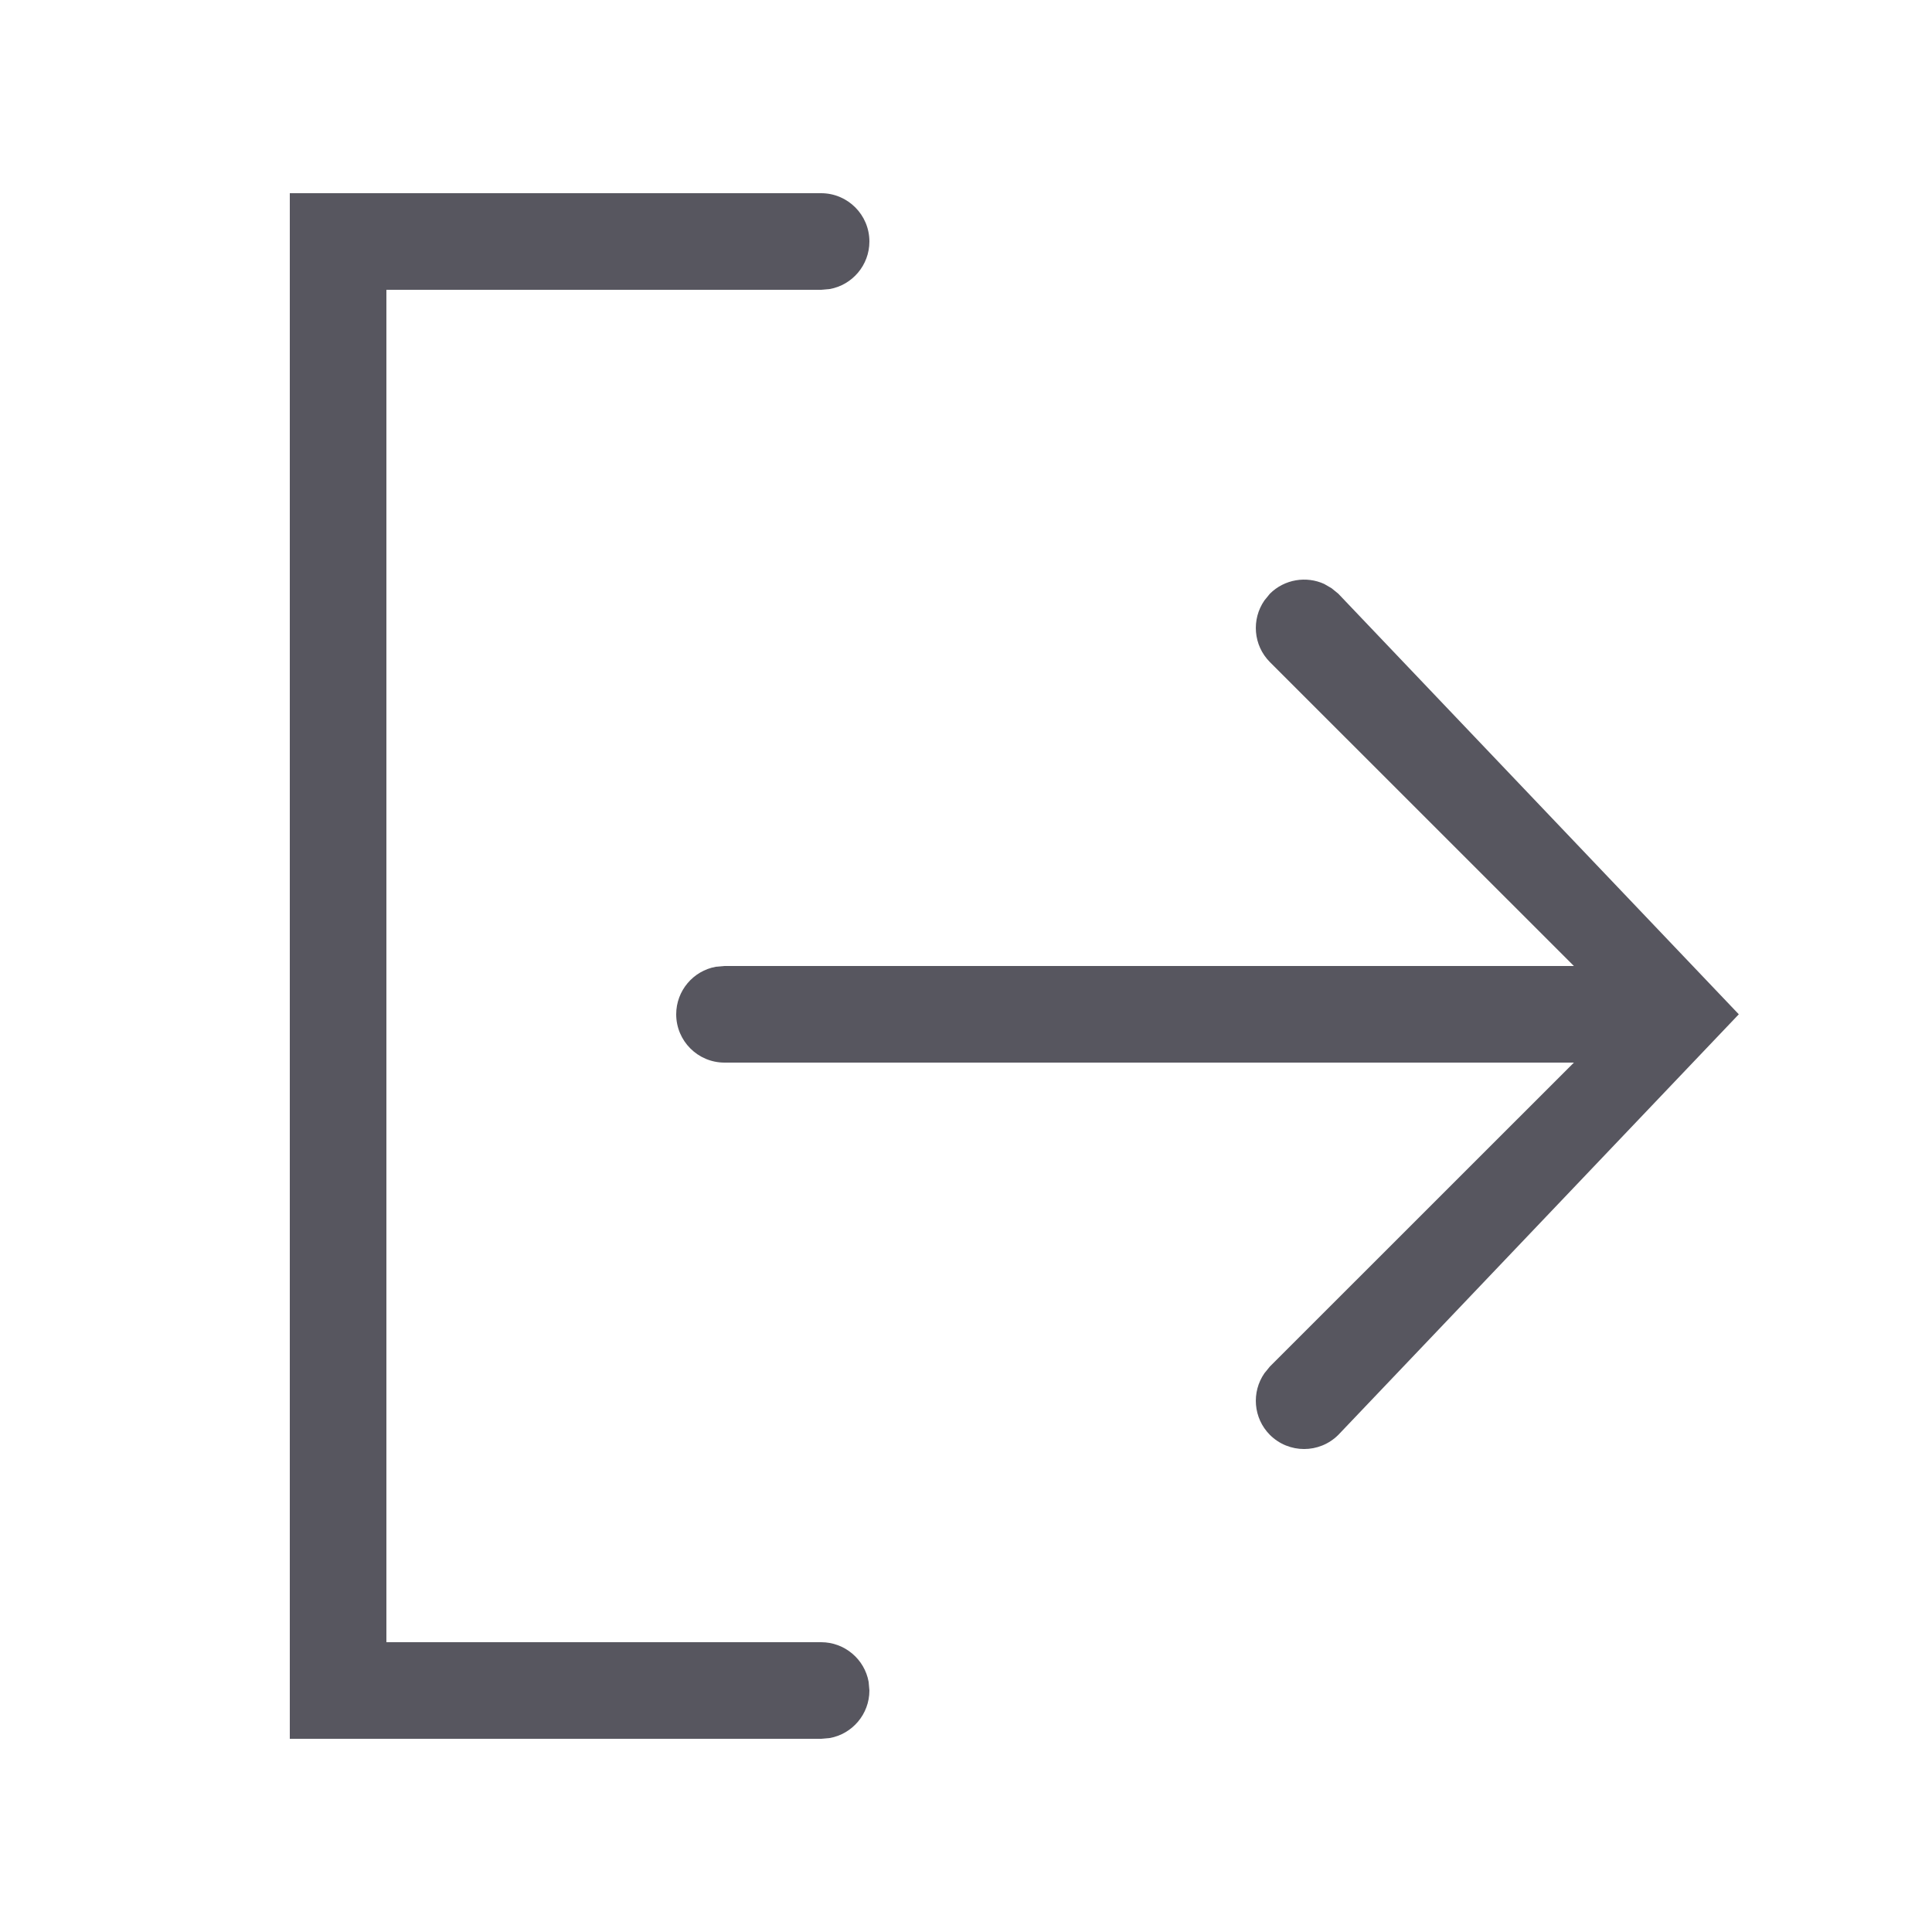 <?xml version="1.0" encoding="UTF-8"?>
<svg width="20px" height="20px" viewBox="0 0 20 20" version="1.1" xmlns="http://www.w3.org/2000/svg" xmlns:xlink="http://www.w3.org/1999/xlink">
    <title>icon_export@1x</title>
    <g id="icon_export" stroke="none" stroke-width="1" fill="none" fill-rule="evenodd">
        <path d="M8.5,2 C8.776,2 9,2.224 9,2.5 C9,2.745 8.823,2.95 8.59,2.992 L8.5,3 L4,3 L4,17 L8.5,17 C8.745,17 8.95,17.177 8.992,17.41 L9,17.5 C9,17.745 8.823,17.95 8.59,17.992 L8.5,18 L3,18 L3,2 L8.5,2 Z M13.708,6.045 L13.784,6.089 L13.854,6.146 L18,10.5 L13.854,14.854 C13.658,15.049 13.342,15.049 13.146,14.854 C12.973,14.68 12.954,14.411 13.089,14.216 L13.146,14.146 L16.293,11 L7.5,11 C7.224,11 7,10.776 7,10.5 C7,10.255 7.177,10.05 7.41,10.008 L7.5,10 L16.293,10 L13.146,6.854 C12.973,6.68 12.954,6.411 13.089,6.216 L13.146,6.146 C13.298,5.995 13.524,5.961 13.708,6.045 Z" id="Combined-Shape" fill="#57565F"></path>
    </g>
</svg>